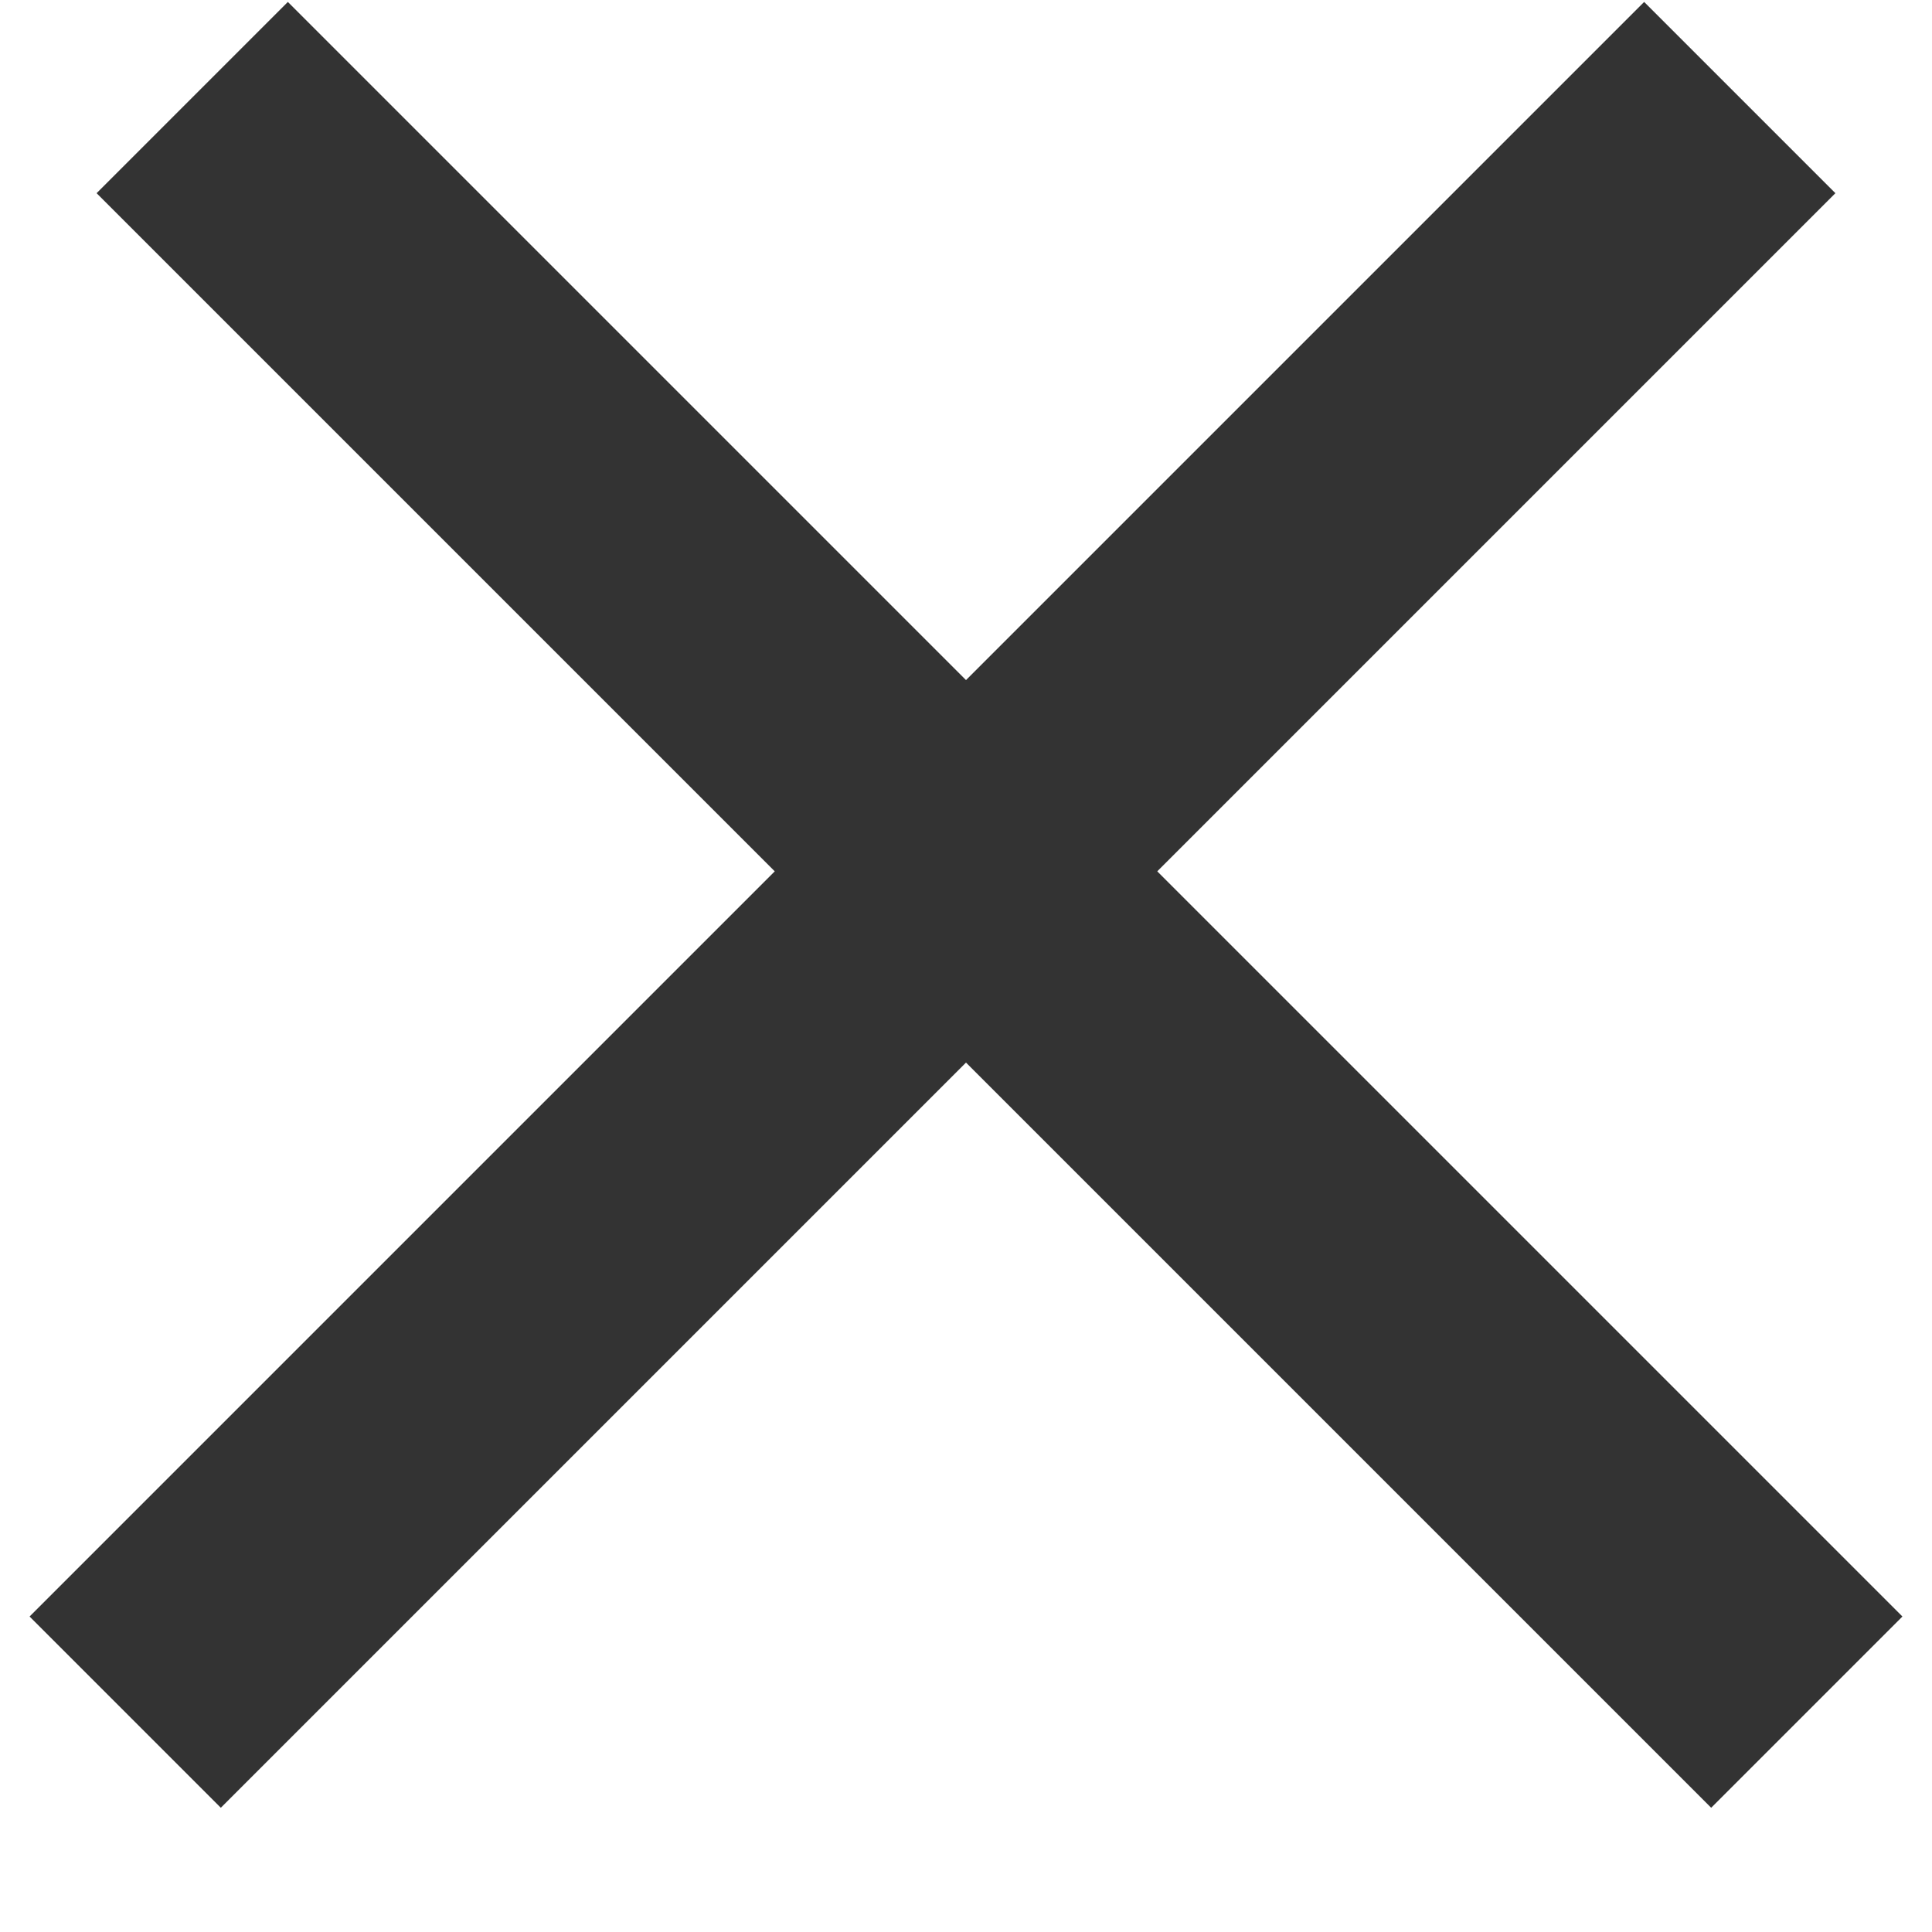 <svg width="10" height="10" viewBox="0 0 10 10" fill="none" xmlns="http://www.w3.org/2000/svg">
<line x1="0.995" y1="0.505" x2="9.352" y2="8.862" stroke="#333333" stroke-width="1.4"/>
<line x1="0.648" y1="8.862" x2="9.005" y2="0.505" stroke="#333333" stroke-width="1.4"/>
</svg>
